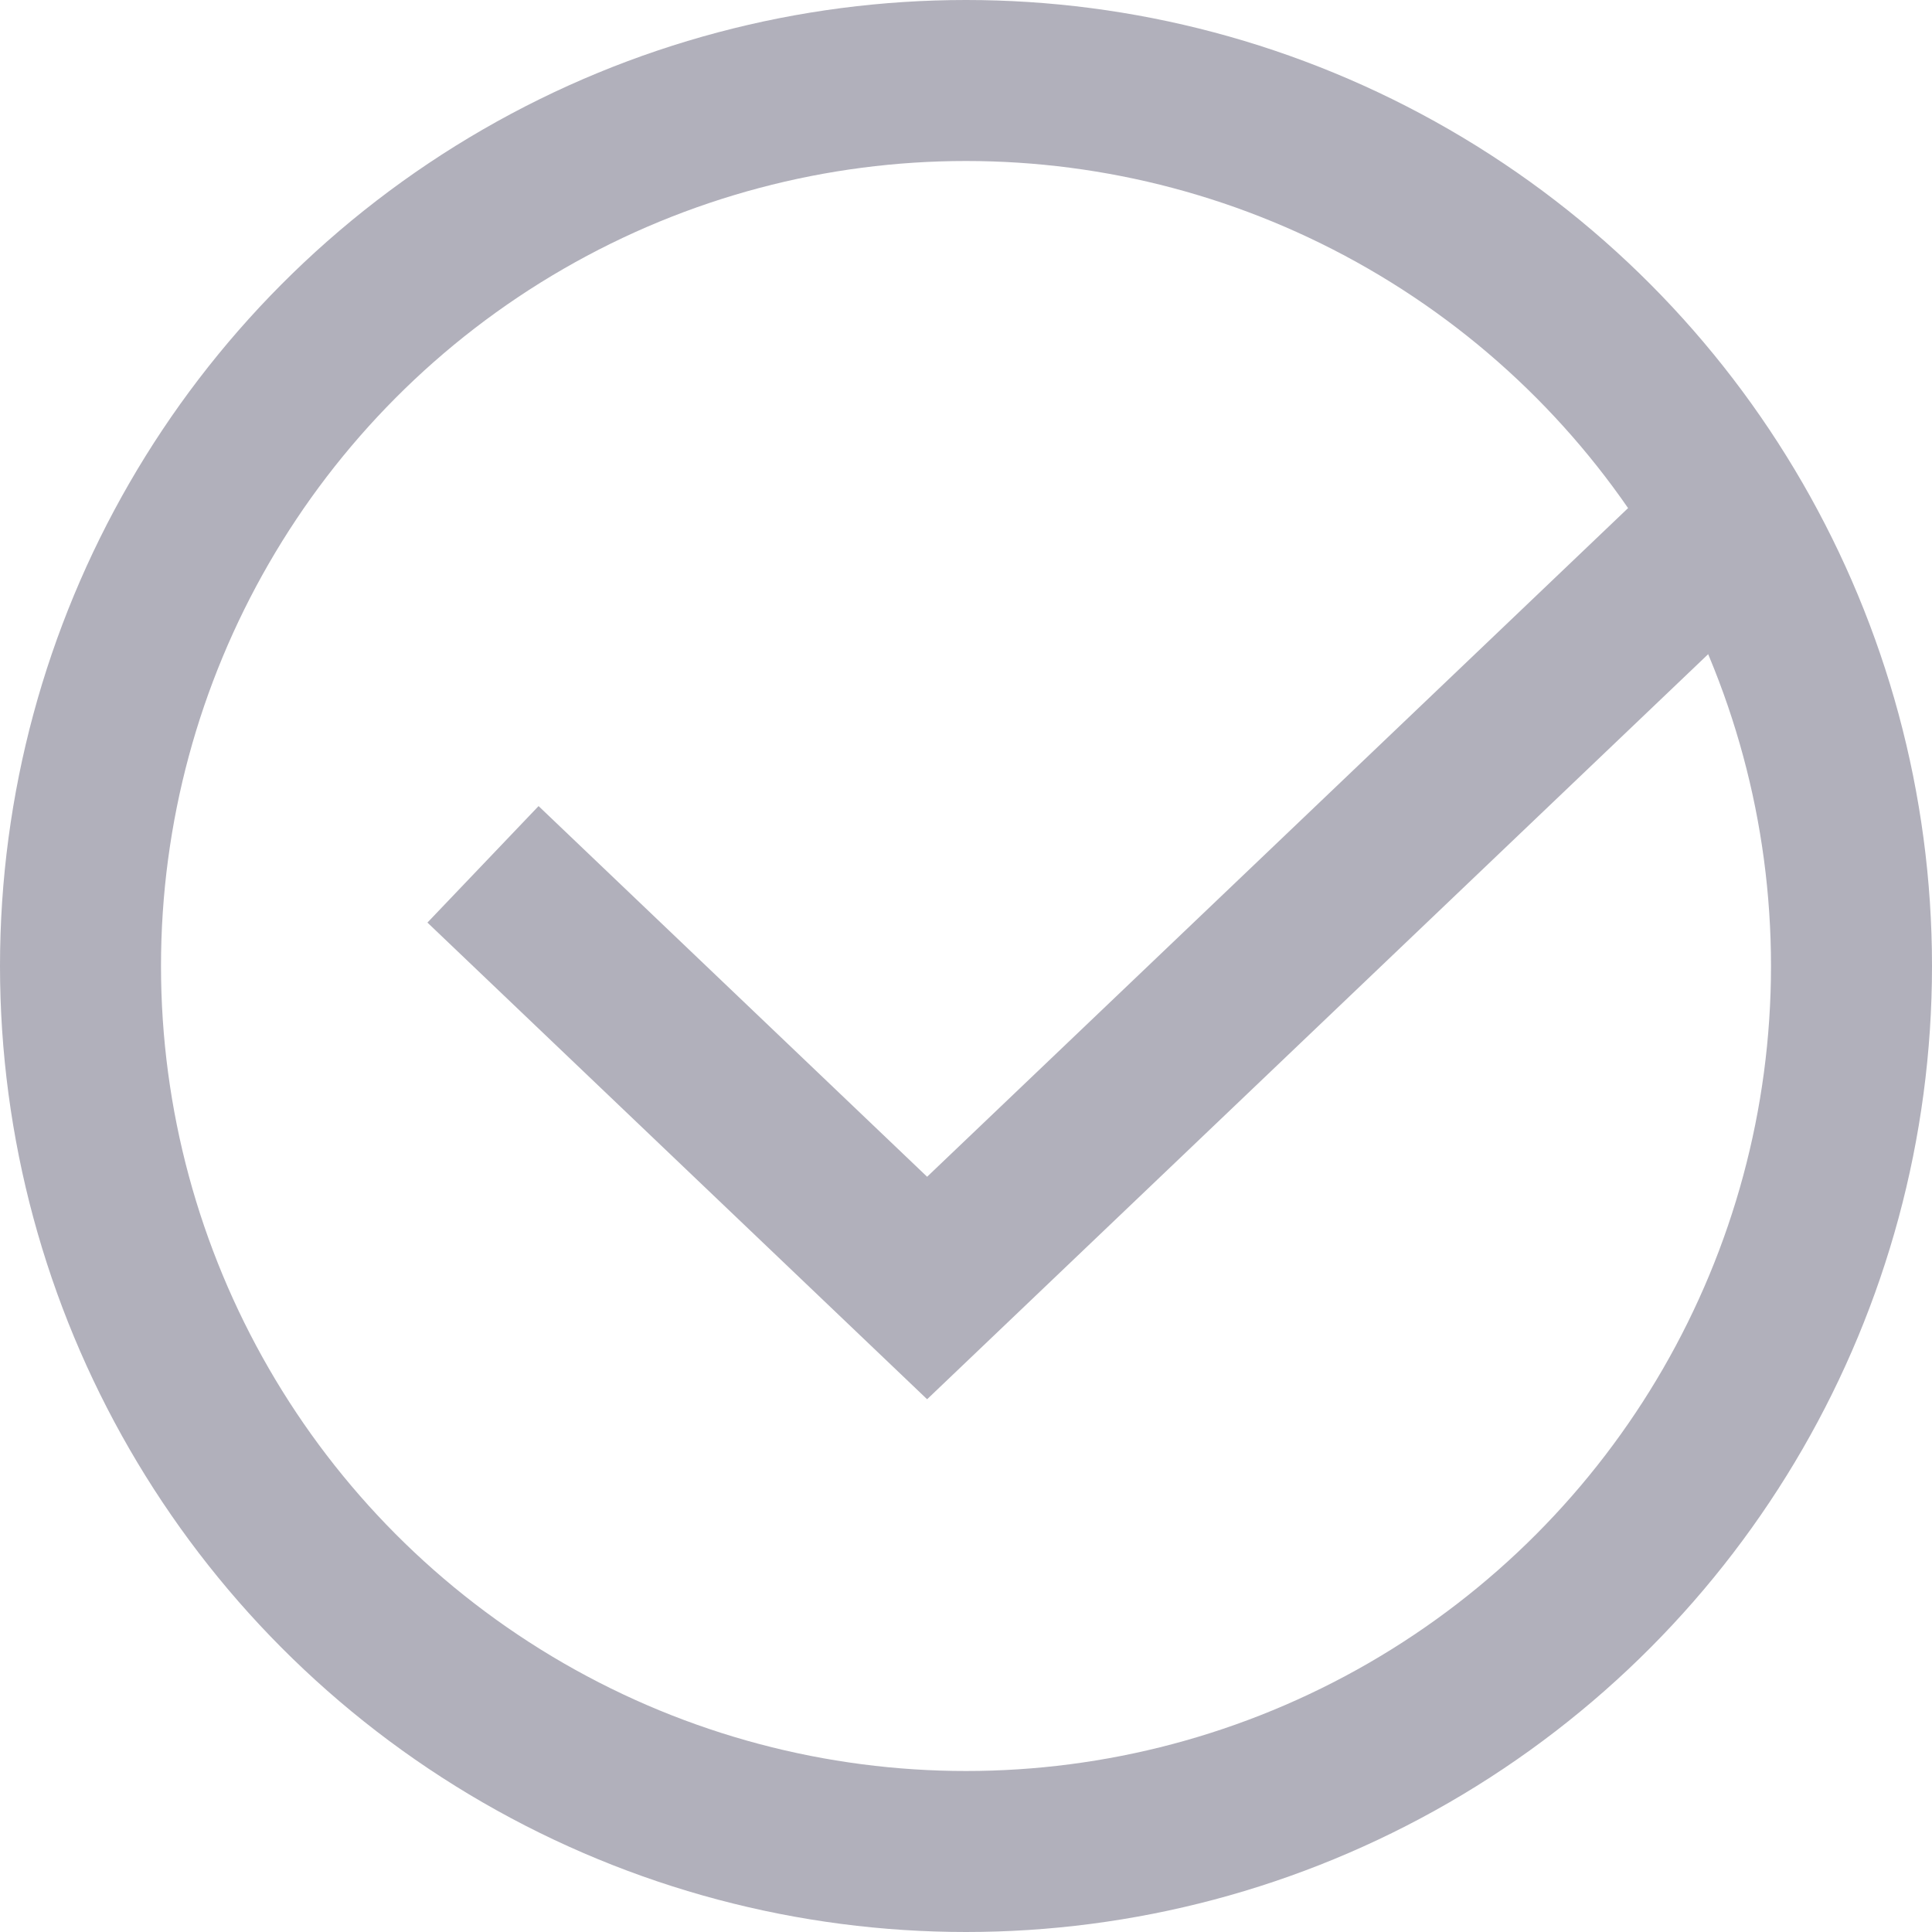 <svg width="24" height="24" viewBox="0 0 24 24" fill="none" xmlns="http://www.w3.org/2000/svg">
<circle cx="12" cy="12" r="11" stroke="#B1B0BB" stroke-width="2"/>
<path d="M6 10.737L11.517 16L22 6" stroke="#B1B0BB" stroke-width="2"/>
</svg>
